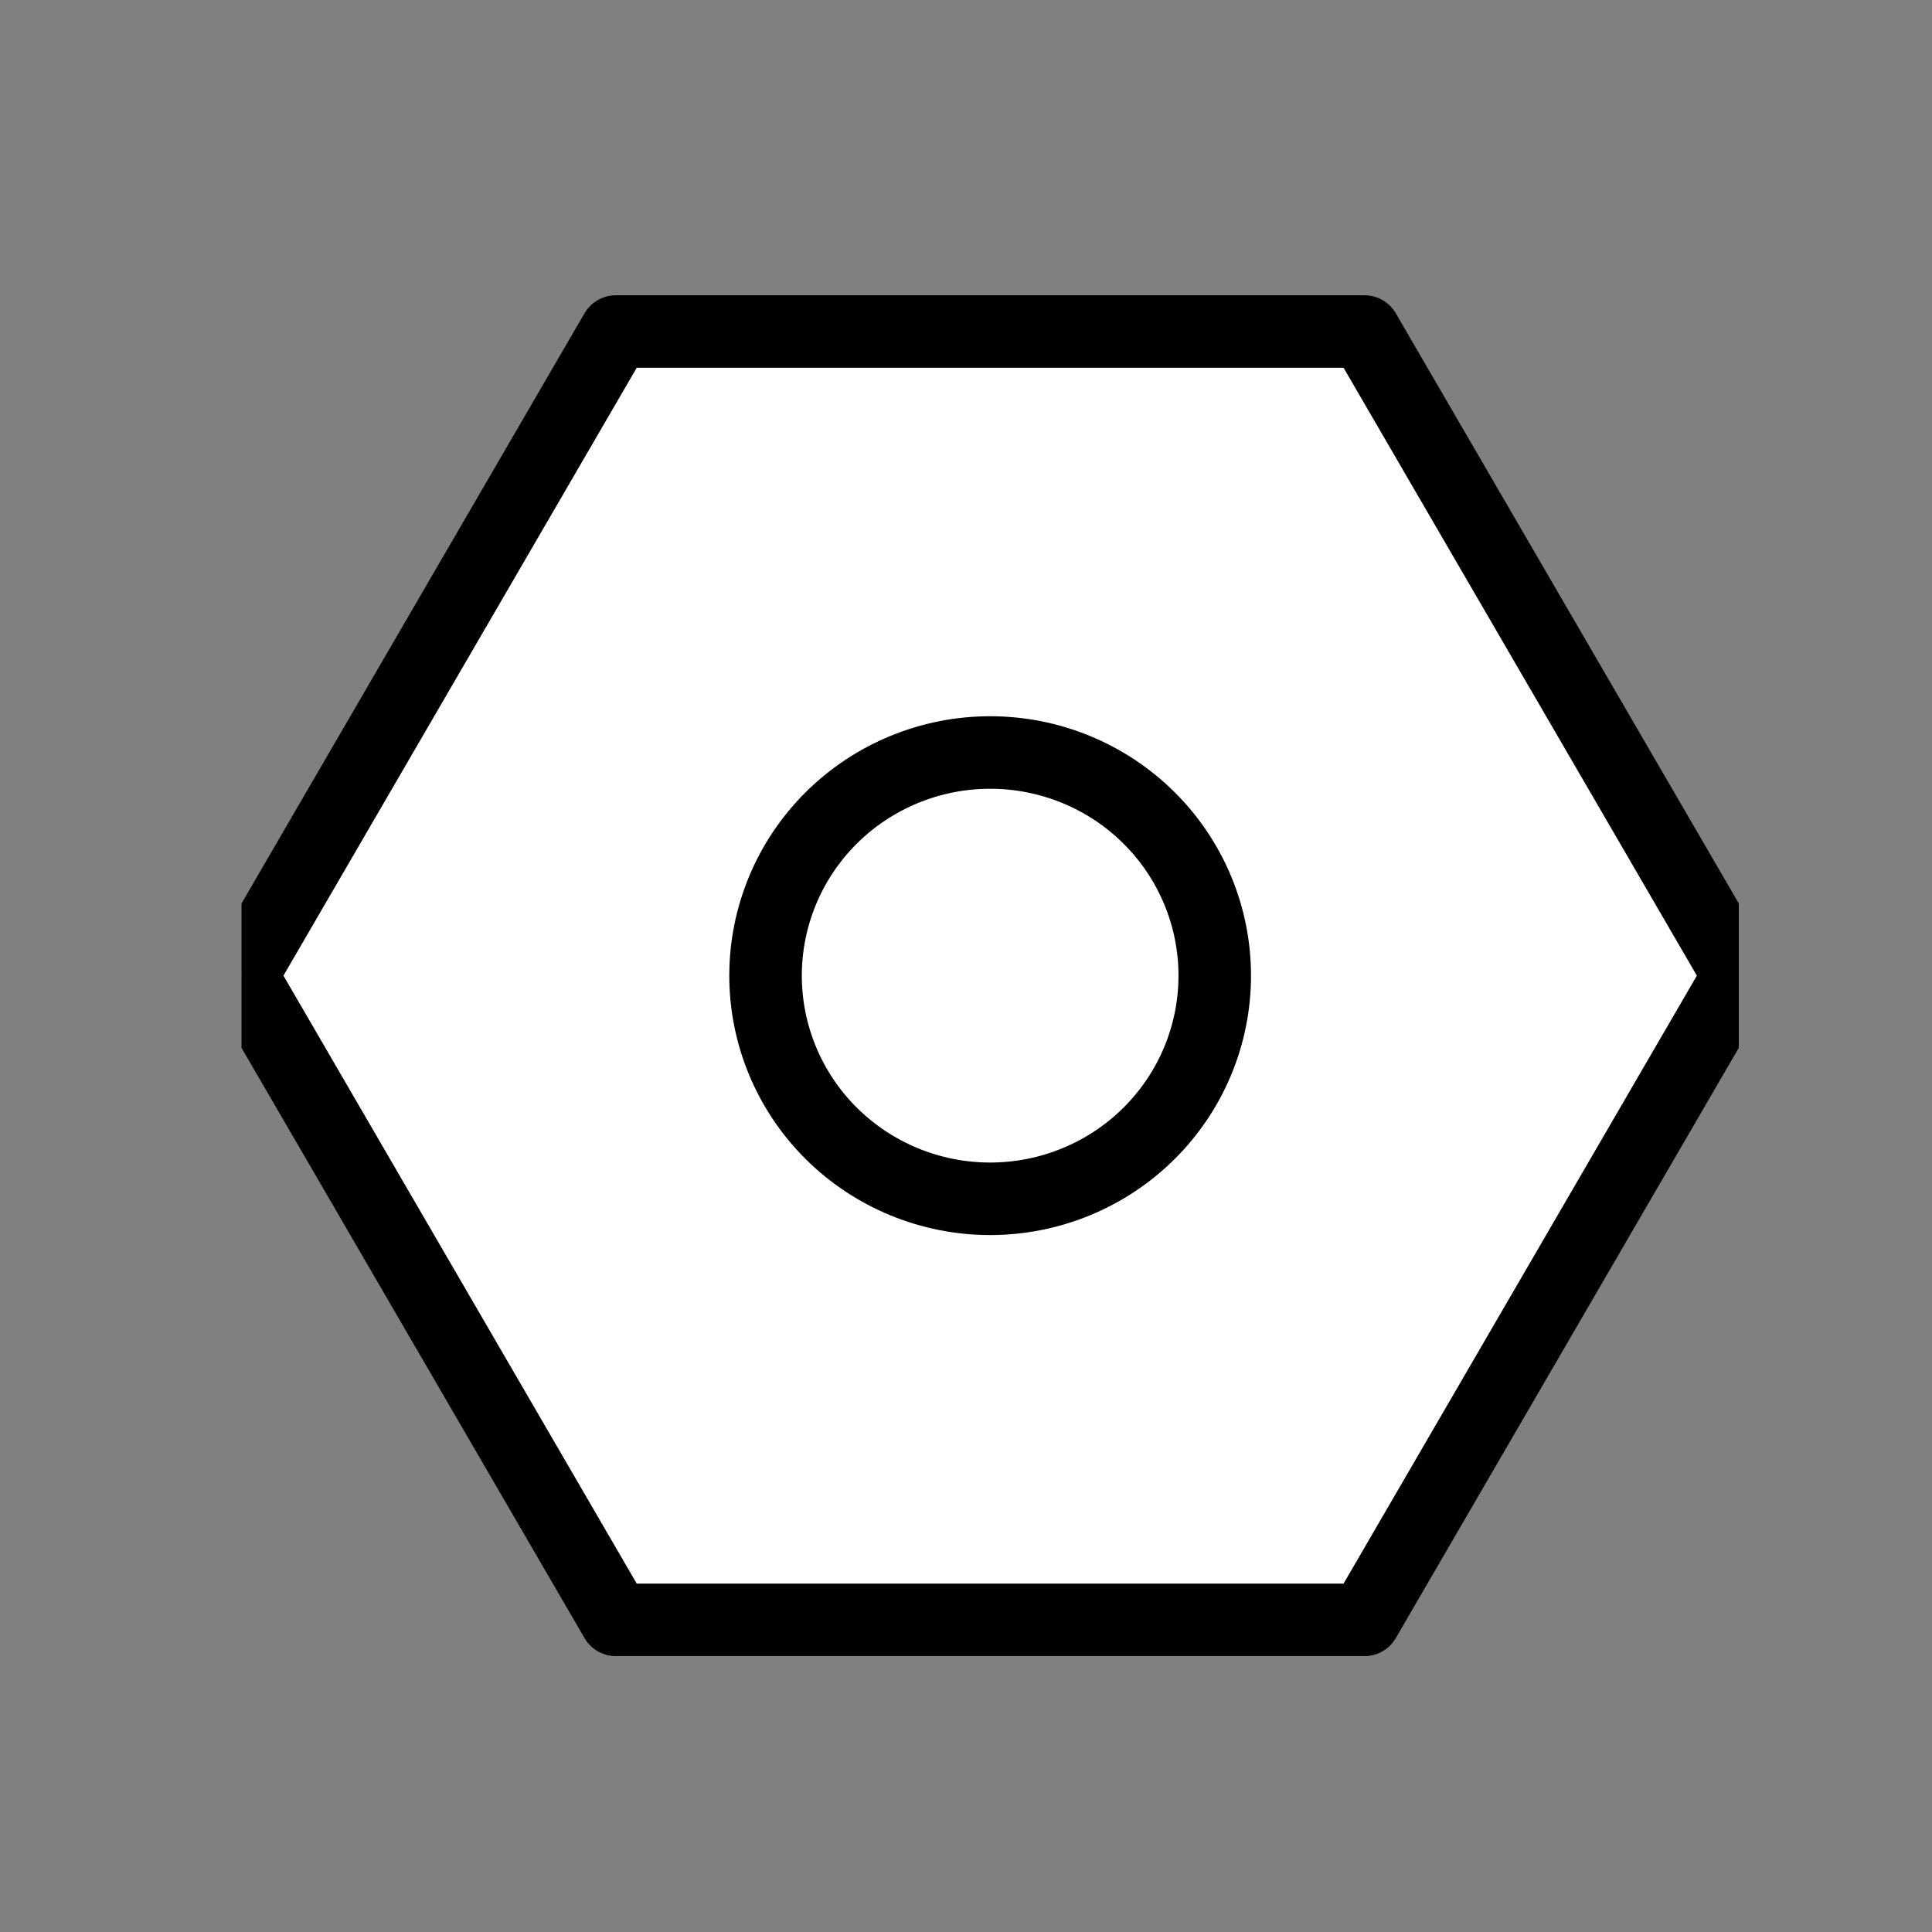 <?xml version="1.0" encoding="utf-8" standalone="no"?>
<!DOCTYPE svg PUBLIC "-//W3C//DTD SVG 1.1//EN"
  "http://www.w3.org/Graphics/SVG/1.1/DTD/svg11.dtd">
<svg xmlns:xlink="http://www.w3.org/1999/xlink" width="26.64pt" height="26.64pt" viewBox="0 0 26.64 26.64" xmlns="http://www.w3.org/2000/svg" version="1.1">
 <rect x="0" y="0" width="26.64" height="26.64" fill="#808080" stroke="none"/>
 <defs>
  <style type="text/css">*{stroke-linejoin: round; stroke-linecap: butt}</style>
 </defs>
 <g id="figure_1">
  <g id="patch_1">
   <path d="M 0 26.64 
L 26.64 26.64 
L 26.64 0 
L 0 0 
L 0 26.64 
z
" style="fill: none"/>
  </g>
  <g id="axes_1">
   <g id="patch_2">
    <path d="M 23.976 13.453 
L 18.814 4.571 
L 8.492 4.571 
L 3.33 13.453 
L 8.492 22.336 
L 18.814 22.336 
L 23.976 13.453 
z
" clip-path="url(#p956bb8a6f9)" style="fill: #ffffff; stroke: #000000; stroke-linejoin: miter"/>
   </g>
   <g id="patch_3">
    <path d="M 13.653 16.53 
C 14.474 16.53 15.262 16.206 15.843 15.629 
C 16.424 15.052 16.75 14.269 16.75 13.453 
C 16.75 12.637 16.424 11.854 15.843 11.277 
C 15.262 10.7 14.474 10.376 13.653 10.376 
C 12.832 10.376 12.044 10.7 11.463 11.277 
C 10.882 11.854 10.556 12.637 10.556 13.453 
C 10.556 14.269 10.882 15.052 11.463 15.629 
C 12.044 16.206 12.832 16.53 13.653 16.53 
L 13.653 16.53 
z
" clip-path="url(#p956bb8a6f9)" style="fill: none; stroke: #000000; stroke-linejoin: miter"/>
   </g>
   <g id="matplotlib.axis_1"/>
   <g id="matplotlib.axis_2"/>
  </g>
 </g>
 <defs>
  <clipPath id="p956bb8a6f9">
   <rect x="3.33" y="3.197" width="20.646" height="20.513"/>
  </clipPath>
 </defs>
</svg>
